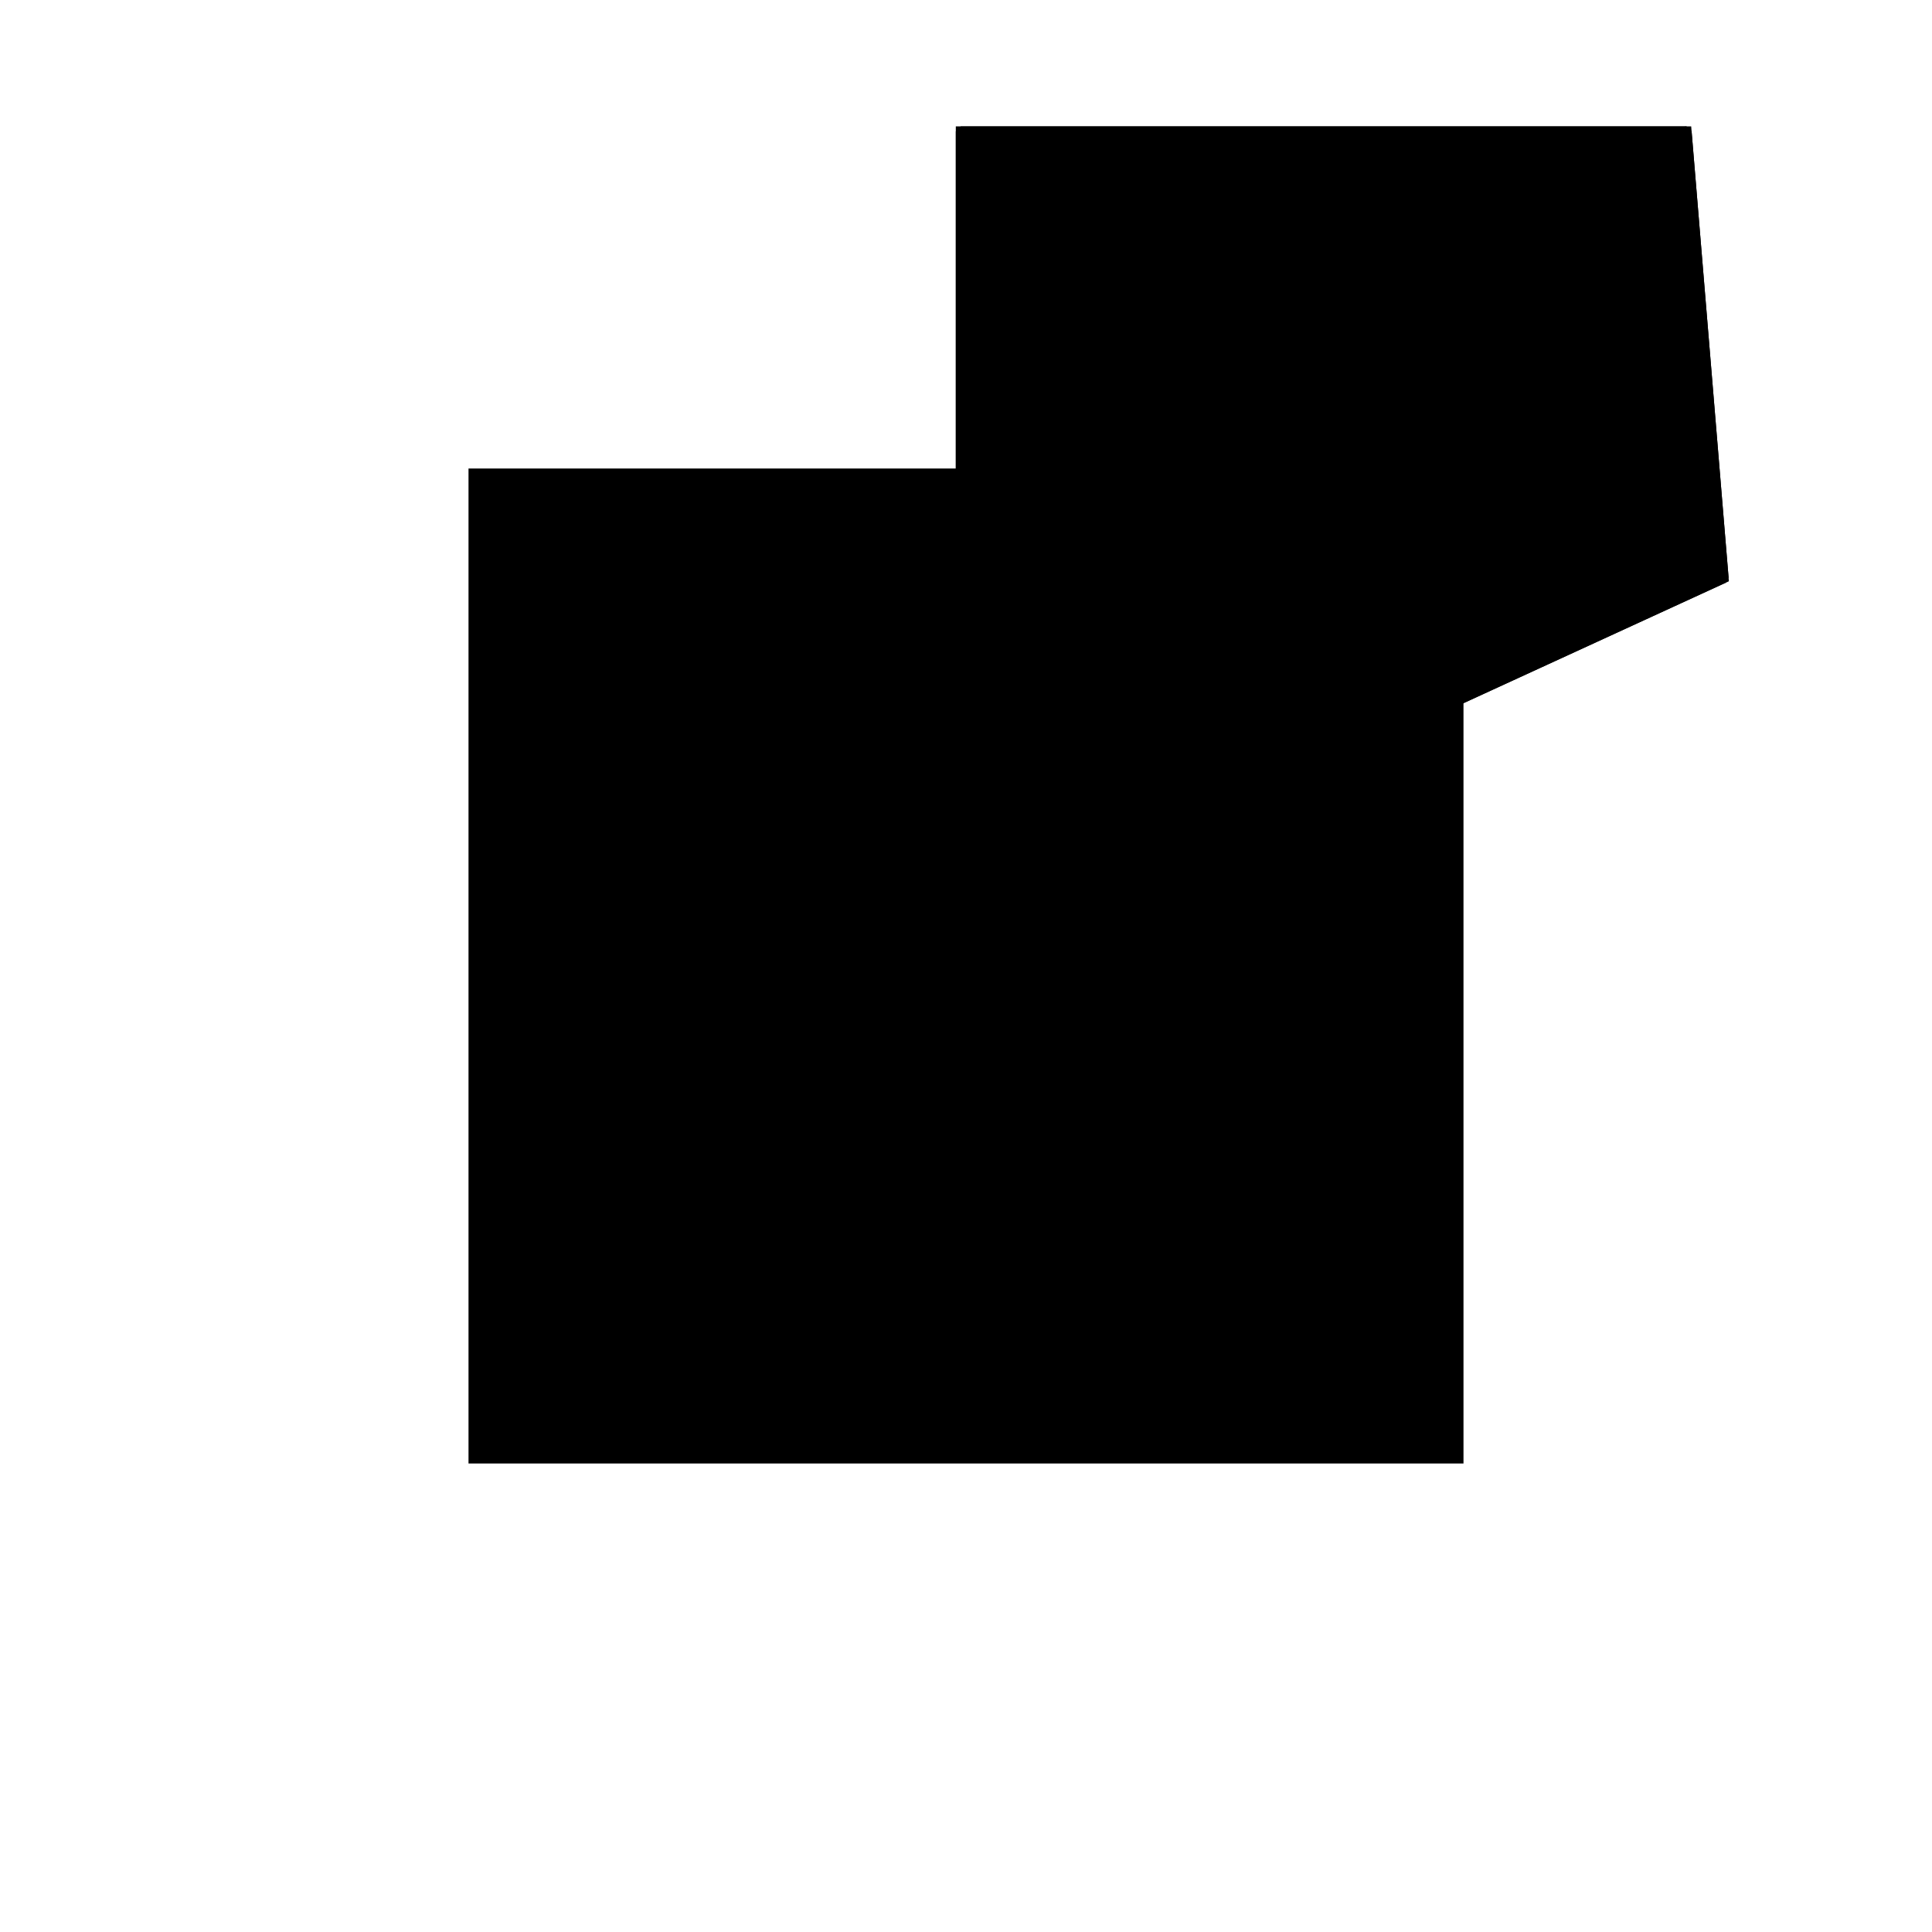 <?xml version="1.0"?>
<!DOCTYPE svg PUBLIC "-//W3C//DTD SVG 1.1//EN"
  "http://www.w3.org/Graphics/SVG/1.1/DTD/svg11.dtd">
<svg
  width="240"
  height="240"
  viewBox="-50 -50 200 200" xmlns="http://www.w3.org/2000/svg" version="1.1">
  <rect
    x="0"
    y="0"
    width="100"
    height="100"
    fill="hsla(206,100%,53%,0.3)"
    stroke="hsl(206,100%,53%)"
    stroke-width="3"
    transform="" />
  
  <path
    d="M 
      0
      17.433
      L
    
      79.002
      53.719
      L
    
      75.166
      100
      L
    
      0
      100
      L
    
      0
      44.187
      L
    
      -13.224
      28.791
      z
    "
    fill="hsla(0,0%,50%,0.3)"
    stroke="hsla(0,0%,50%,1)"
    stroke-width="1"
    transform="translate(-0.555,-46.416) scale(1,-1) translate(50,-110)"
    />
  
  
  <line
    x1="0"
    y1="17.433"
    x2="0"
    y2="100"
    stroke="hsla(0,50%,50%,0.6)"
    stroke-width="1"
    transform="translate(-0.555,-46.416) scale(1,-1) translate(50,-110)"
    />
  
  <line
    x1="79.002"
    y1="53.719"
    x2="75.166"
    y2="100"
    stroke="hsla(0,50%,50%,0.6)"
    stroke-width="1"
    transform="translate(-0.555,-46.416) scale(1,-1) translate(50,-110)"
    />
  
  <line
    x1="0"
    y1="17.433"
    x2="-13.224"
    y2="28.791"
    stroke="hsla(0,50%,50%,0.6)"
    stroke-width="1"
    transform="translate(-0.555,-46.416) scale(1,-1) translate(50,-110)"
    />
  
  <line
    x1="59.228"
    y1="44.637"
    x2="50.671"
    y2="95.912"
    stroke="hsla(0,50%,50%,0.6)"
    stroke-width="1"
    transform="translate(-0.555,-46.416) scale(1,-1) translate(50,-110)"
    />
  
  <line
    x1="0"
    y1="17.433"
    x2="79.002"
    y2="53.719"
    stroke="hsla(0,50%,50%,0.6)"
    stroke-width="1"
    transform="translate(-0.555,-46.416) scale(1,-1) translate(50,-110)"
    />
  
  <line
    x1="-13.224"
    y1="28.791"
    x2="41.151"
    y2="92.098"
    stroke="hsla(0,50%,50%,0.6)"
    stroke-width="1"
    transform="translate(-0.555,-46.416) scale(1,-1) translate(50,-110)"
    />
  
  <line
    x1="28.451"
    y1="81.492"
    x2="41.151"
    y2="92.098"
    stroke="hsla(0,50%,50%,0.6)"
    stroke-width="1"
    transform="translate(-0.555,-46.416) scale(1,-1) translate(50,-110)"
    />
  
  <line
    x1="59.228"
    y1="44.637"
    x2="28.451"
    y2="81.492"
    stroke="hsla(0,50%,50%,0.6)"
    stroke-width="1"
    transform="translate(-0.555,-46.416) scale(1,-1) translate(50,-110)"
    />
  
  <line
    x1="79.002"
    y1="53.719"
    x2="41.151"
    y2="92.098"
    stroke="hsla(0,50%,50%,0.6)"
    stroke-width="1"
    transform="translate(-0.555,-46.416) scale(1,-1) translate(50,-110)"
    />
  
  <line
    x1="50.671"
    y1="95.912"
    x2="75.166"
    y2="100"
    stroke="hsla(0,50%,50%,0.6)"
    stroke-width="1"
    transform="translate(-0.555,-46.416) scale(1,-1) translate(50,-110)"
    />
  
  <line
    x1="0"
    y1="100"
    x2="75.166"
    y2="100"
    stroke="hsla(0,50%,50%,0.6)"
    stroke-width="1"
    transform="translate(-0.555,-46.416) scale(1,-1) translate(50,-110)"
    />
  
</svg>
